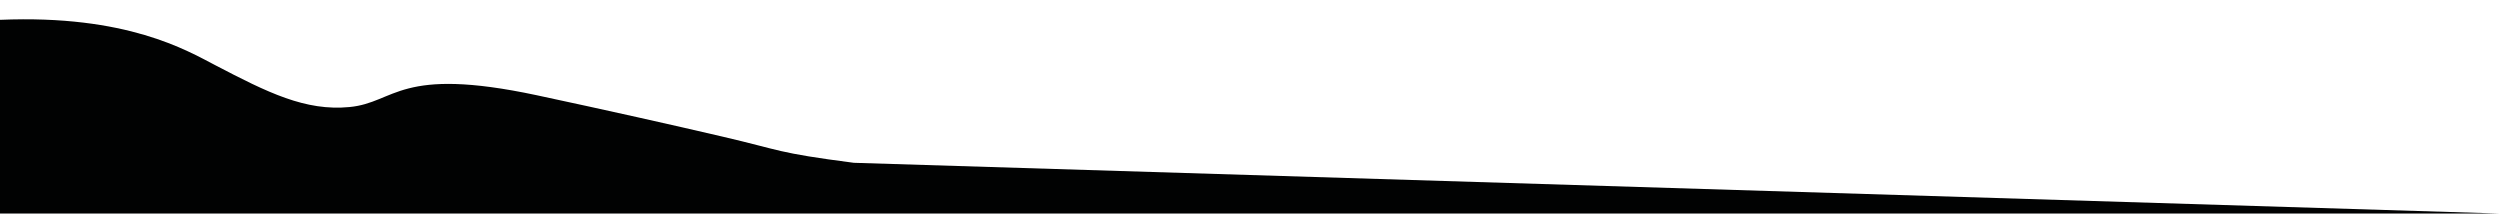 <?xml version="1.0" encoding="utf-8"?>
<!-- Generator: Adobe Illustrator 19.0.0, SVG Export Plug-In . SVG Version: 6.00 Build 0)  -->
<svg version="1.1" id="Capa_1" xmlns="http://www.w3.org/2000/svg" xmlns:xlink="http://www.w3.org/1999/xlink" x="0px" y="0px"
	 viewBox="0 0 1399 119.5" style="enable-background:new 0 0 1399 119.5;" xml:space="preserve">
<style type="text/css">
	.st0{fill:#010202;}
</style>
<path class="st0" d="M1399,119.5H0V11.1c71-3,104.7,17.2,120.3,25.3c29.5,15.4,50.6,25.9,75.3,23.5c26-2.5,27.3-23.1,104.8-6.6
	c39.3,8.4,75.4,16.5,103.7,23.1c33.6,7.8,29.8,9,73.7,14.7L1399,119.5z"/>
</svg>
